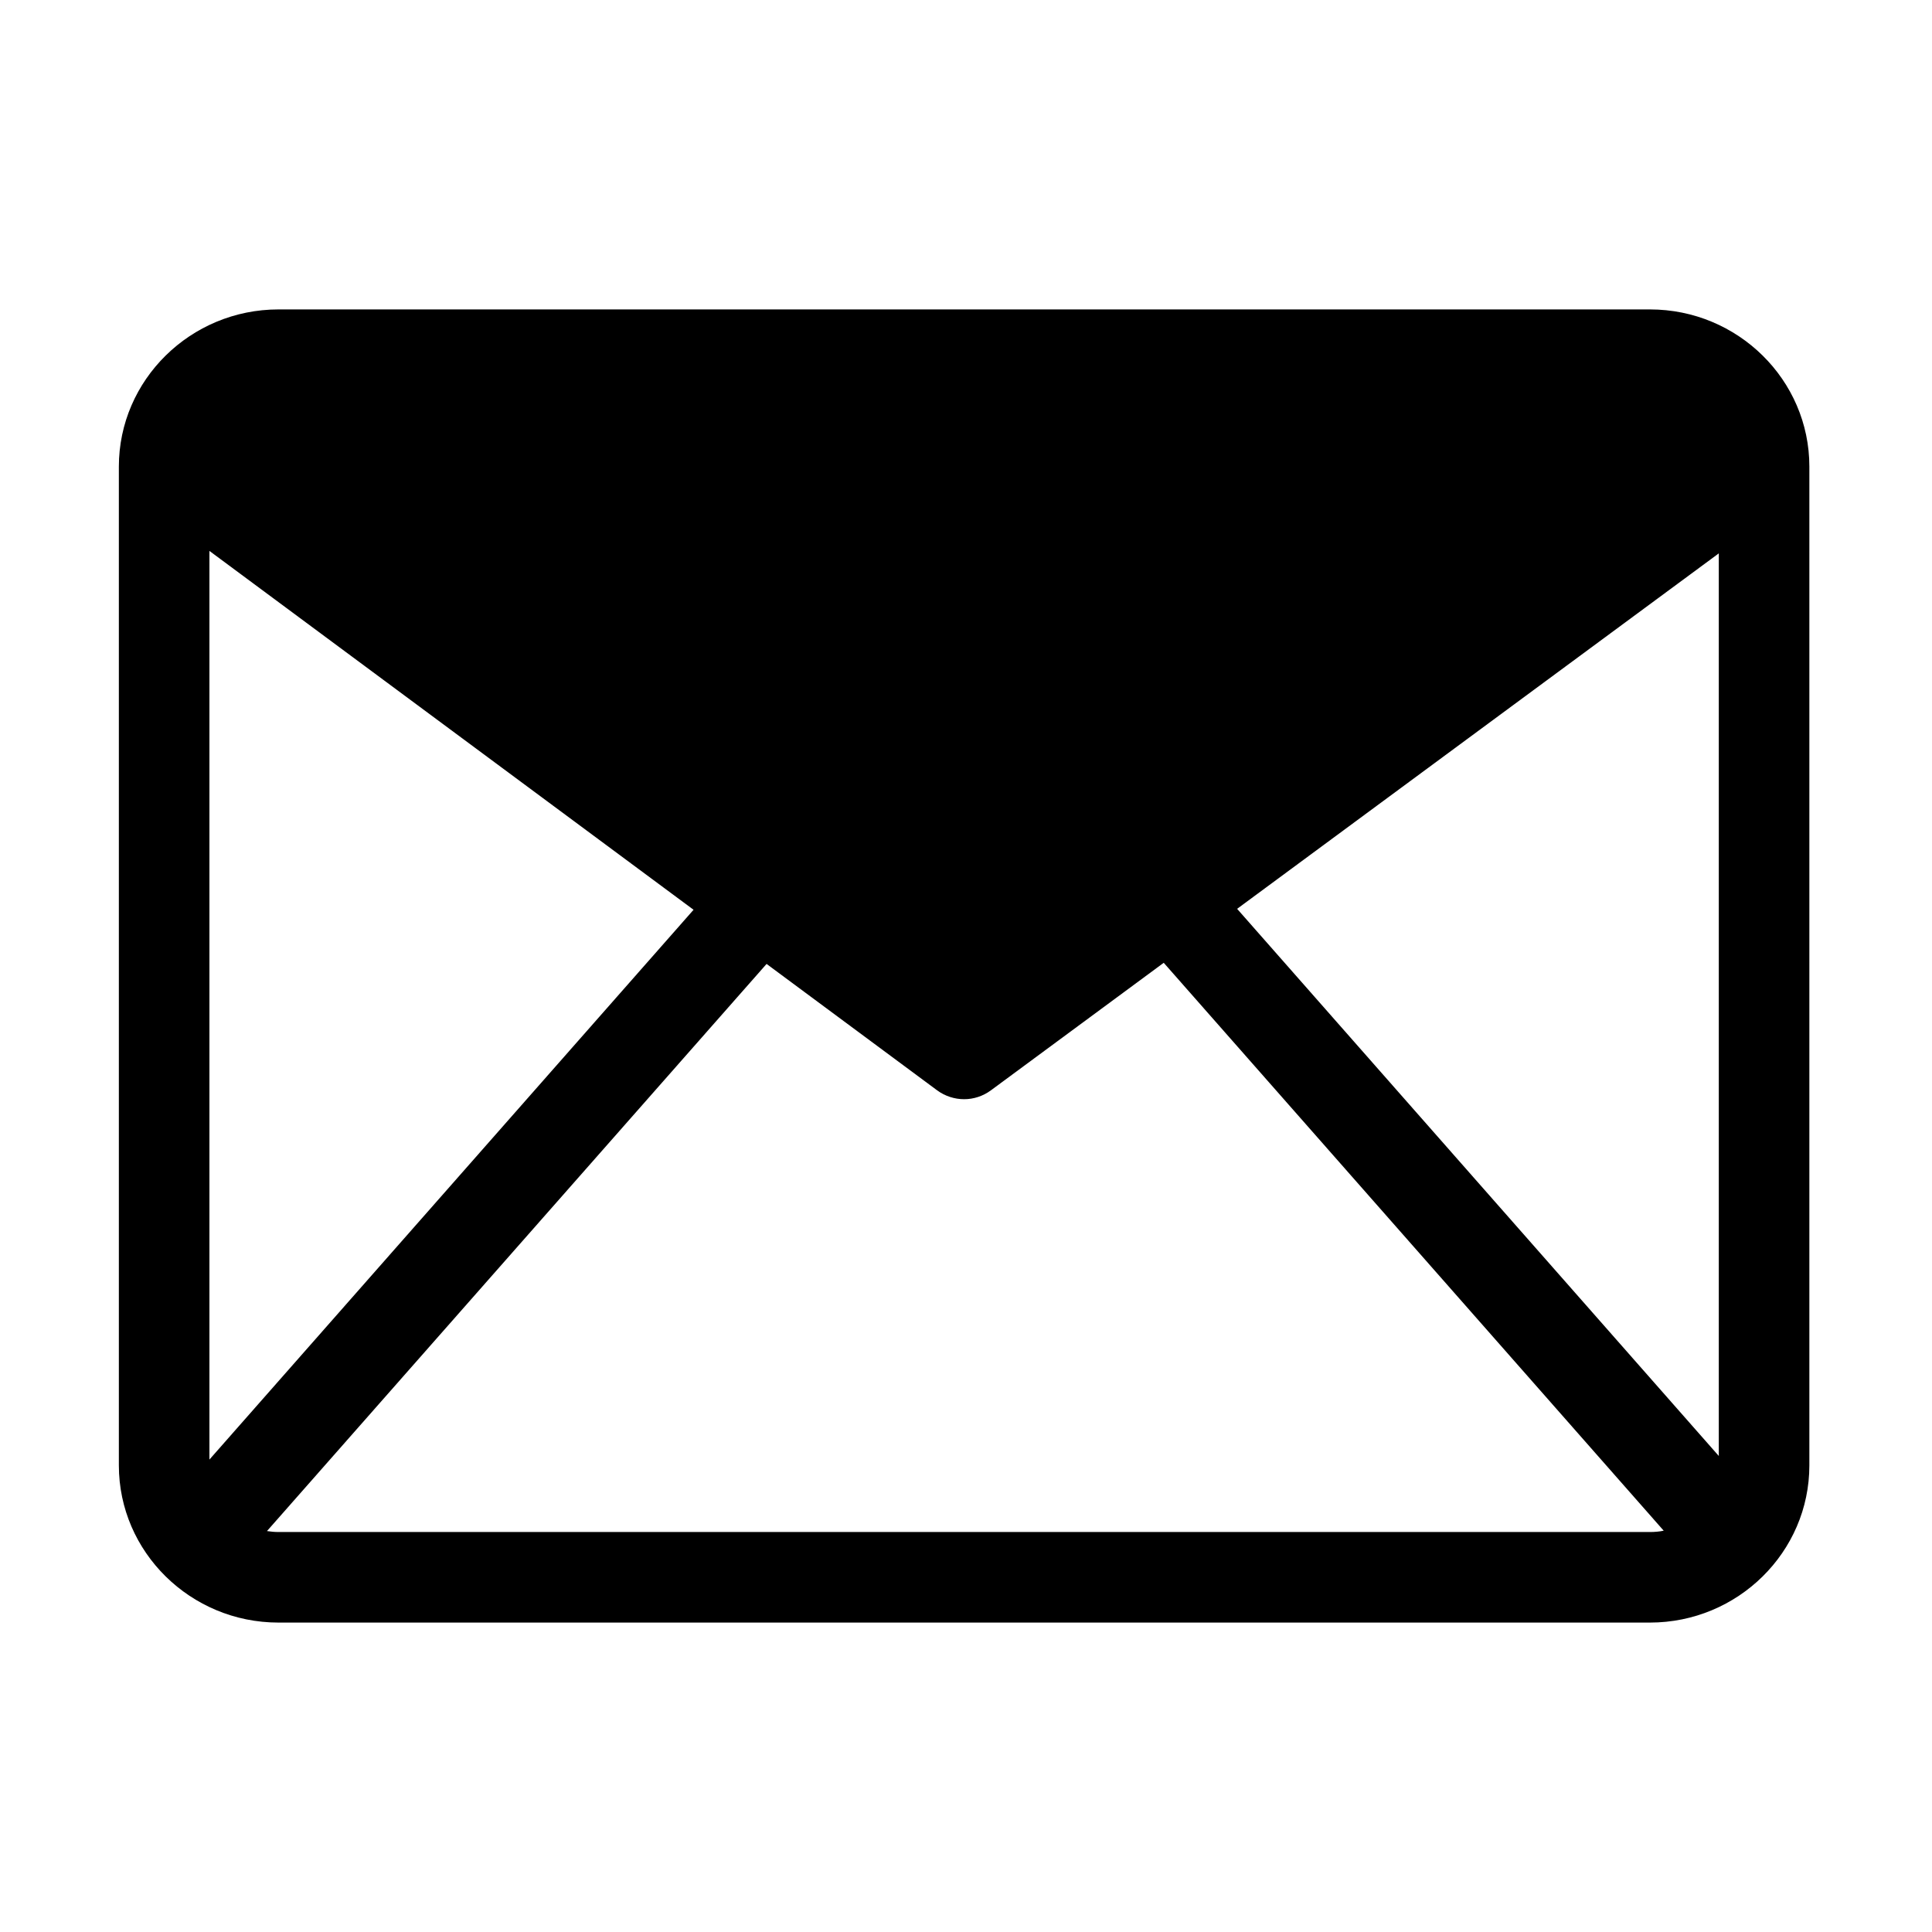 <?xml version="1.0" encoding="utf-8"?>
<!-- Generator: Adobe Illustrator 22.0.0, SVG Export Plug-In . SVG Version: 6.00 Build 0)  -->
<svg version="1.1" id="Ebene_1" xmlns="http://www.w3.org/2000/svg" xmlns:xlink="http://www.w3.org/1999/xlink" x="0px" y="0px"
	 viewBox="0 0 1024 1024" style="enable-background:new 0 0 1024 1024;" xml:space="preserve">
<style type="text/css">
	.st0{display:none;}
</style>
<g id="HG" class="st0">
</g>
<g id="vwicn131_1_">
	<polygon class="st1" points="107,200.9 574.6,188.5 900.5,193.8 930.6,234.6 511,558.6 87,247.3 	"/>
	<path class="st2" d="M874.5,164H147.6C101,164,63,201.4,63,247.3v529.4c0,45.9,38,83.3,84.6,83.3h726.9c46.6,0,84.5-37.4,84.5-83.3
		V247.3C959,201.4,921.1,164,874.5,164z M655.7,481.7L911,293.3v478.4L655.7,481.7z M147.6,212h726.9c15.8,0,29.2,9.7,34.3,23.3
		L511,528.8L113.6,234.2C119,221.2,132.2,212,147.6,212z M111,773.6V292l256.6,190.2L111,773.6z M147.6,812c-2.1,0-4.1-0.2-6.1-0.5
		l264.8-300.6l90.4,67c4.2,3.1,9.3,4.7,14.3,4.7c5,0,10-1.6,14.2-4.7l91.6-67.6l265,301c-2.4,0.5-4.8,0.7-7.4,0.7H147.6z"/>
</g>
</svg>
